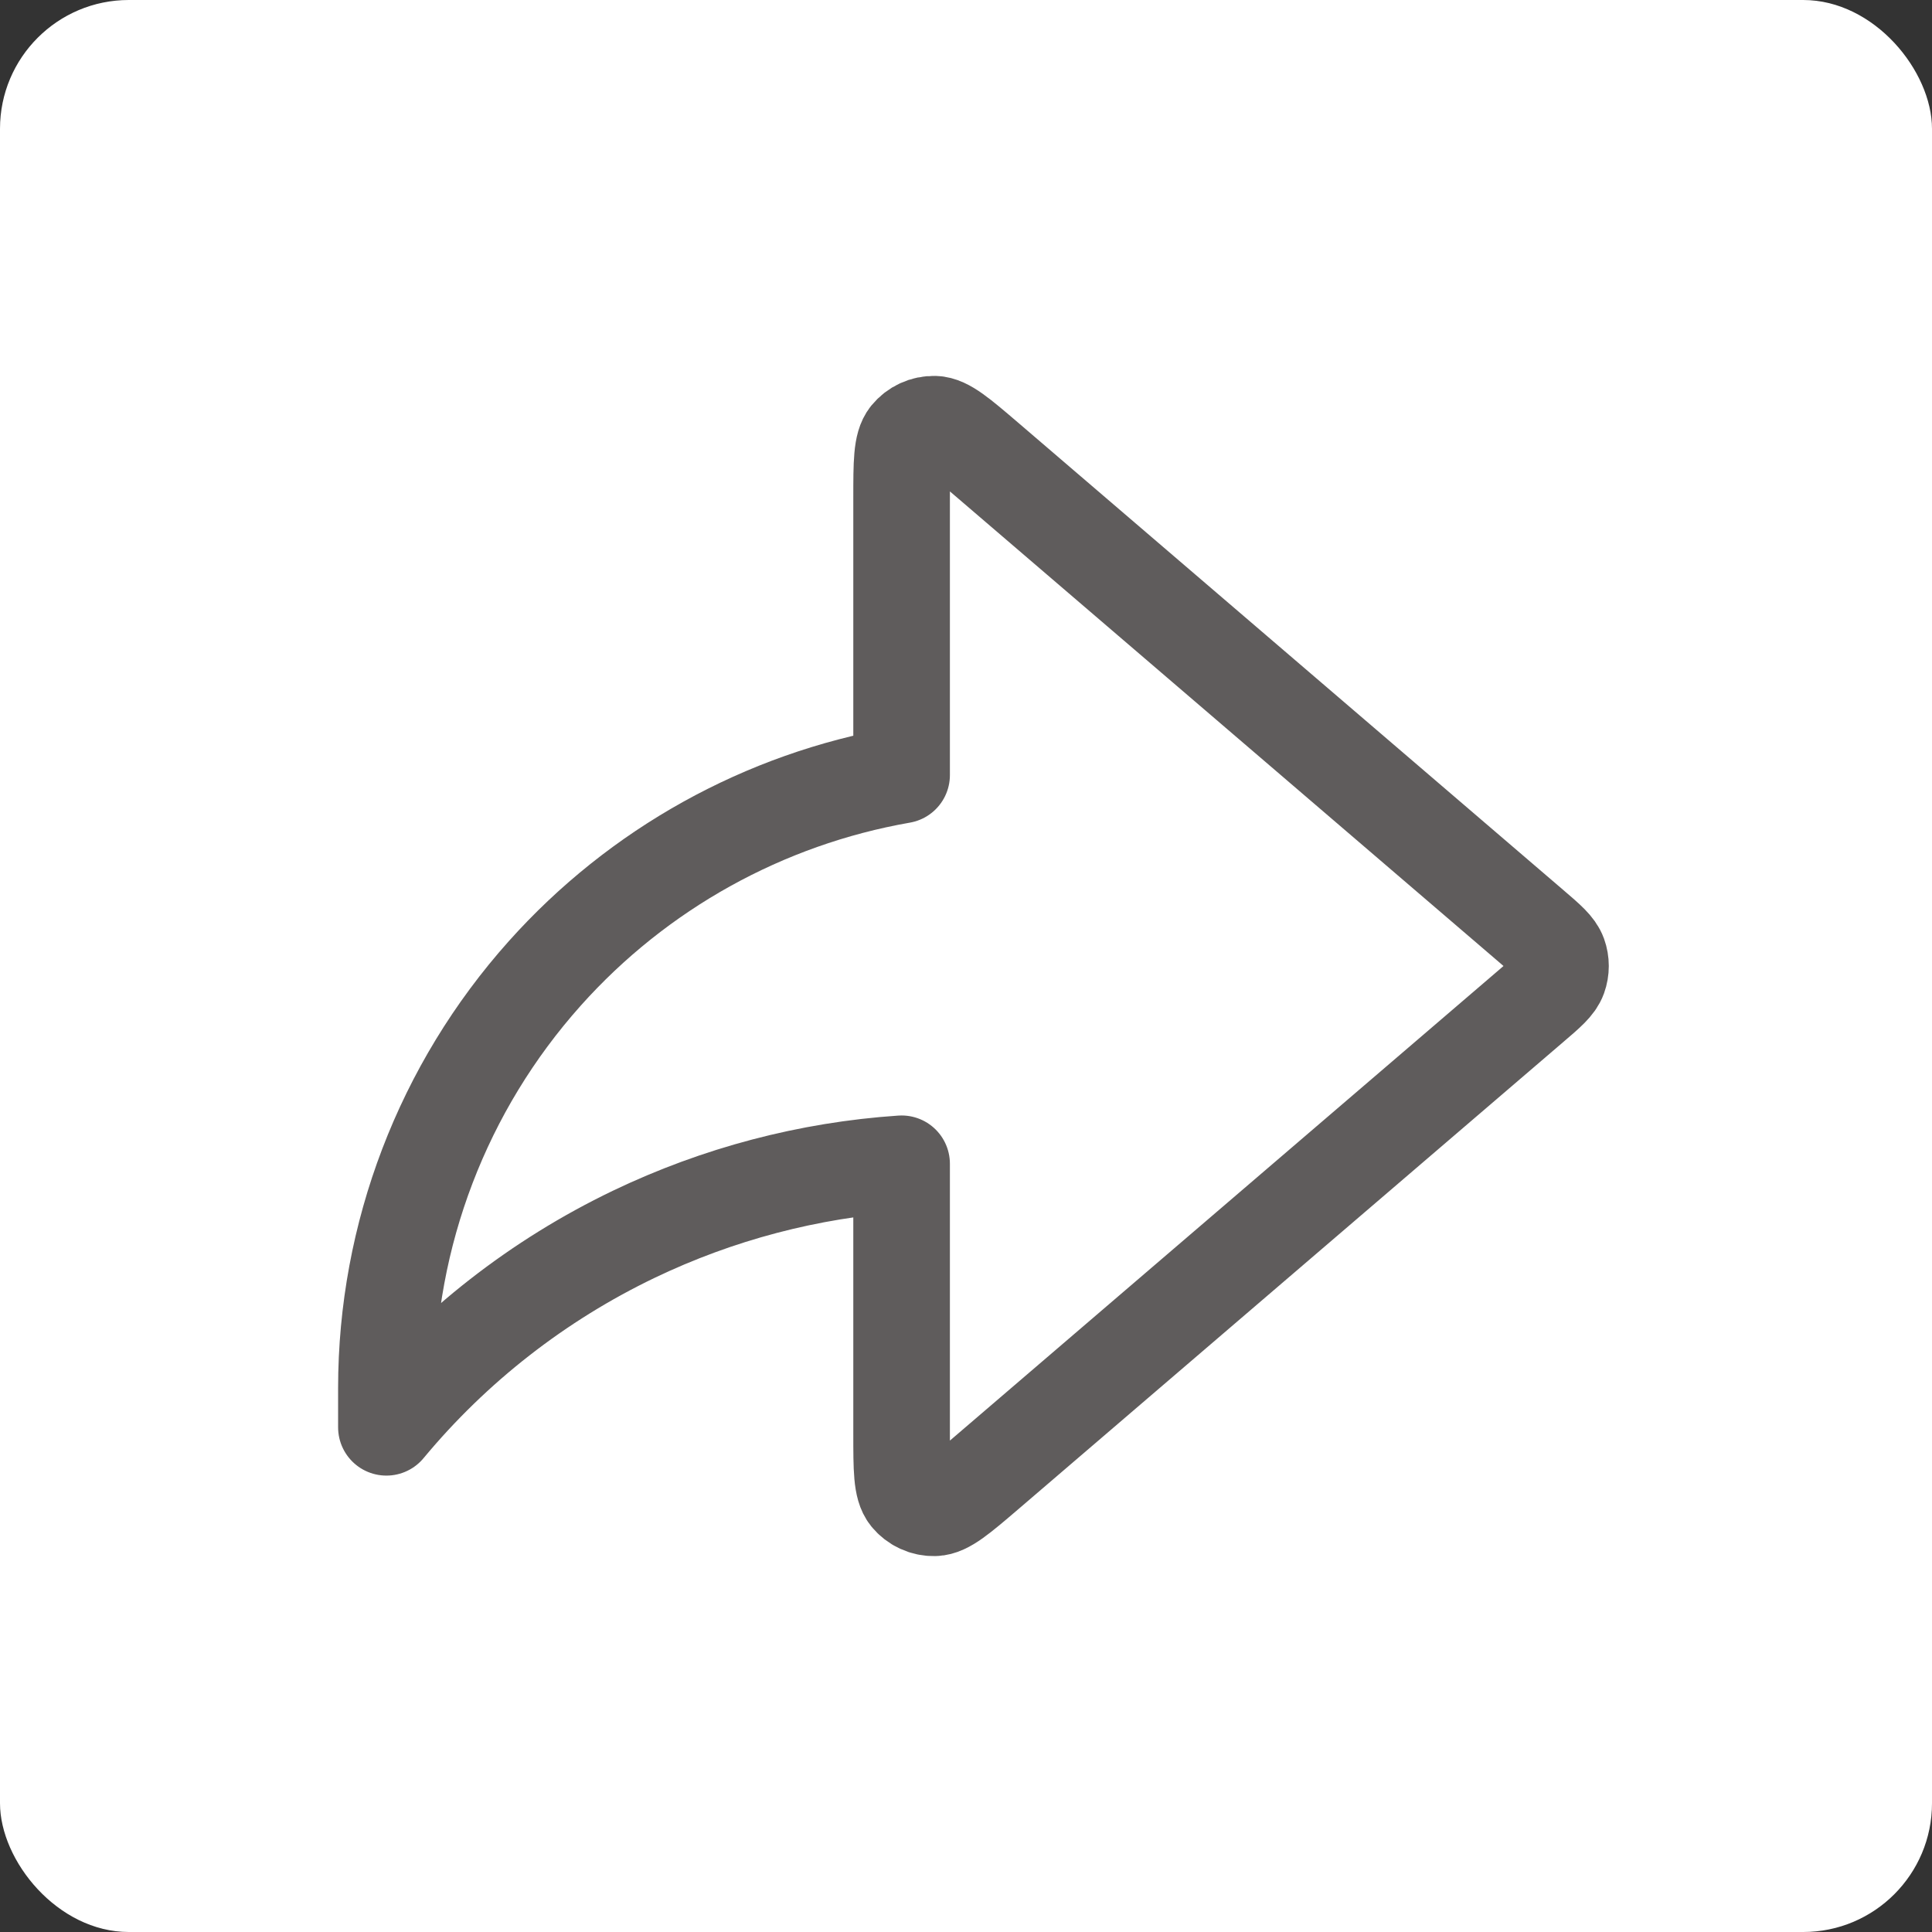 <svg width="30" height="30" viewBox="0 0 30 30" fill="none" xmlns="http://www.w3.org/2000/svg">
<rect x="0" y="0" width="30" height="30" fill="#333333" stroke="none"/>
<rect width="30" height="30" rx="2" fill="white"/>
<path d="M23.791 15.607C24.035 15.398 24.157 15.294 24.202 15.169C24.241 15.06 24.241 14.94 24.202 14.831C24.157 14.707 24.035 14.602 23.791 14.393L15.321 7.132C14.9 6.772 14.69 6.592 14.512 6.587C14.358 6.583 14.21 6.651 14.112 6.771C14 6.909 14 7.186 14 7.739V12.035C11.865 12.408 9.912 13.49 8.46 15.114C6.877 16.885 6.001 19.176 6 21.551V22.163C7.049 20.899 8.36 19.877 9.841 19.166C11.147 18.54 12.558 18.168 14 18.071V22.261C14 22.814 14 23.091 14.112 23.229C14.21 23.349 14.358 23.417 14.512 23.413C14.69 23.408 14.9 23.228 15.321 22.868L23.791 15.607Z" stroke="#5F5C5C" stroke-width="1.5" stroke-linecap="round" stroke-linejoin="round"/>
</svg>
